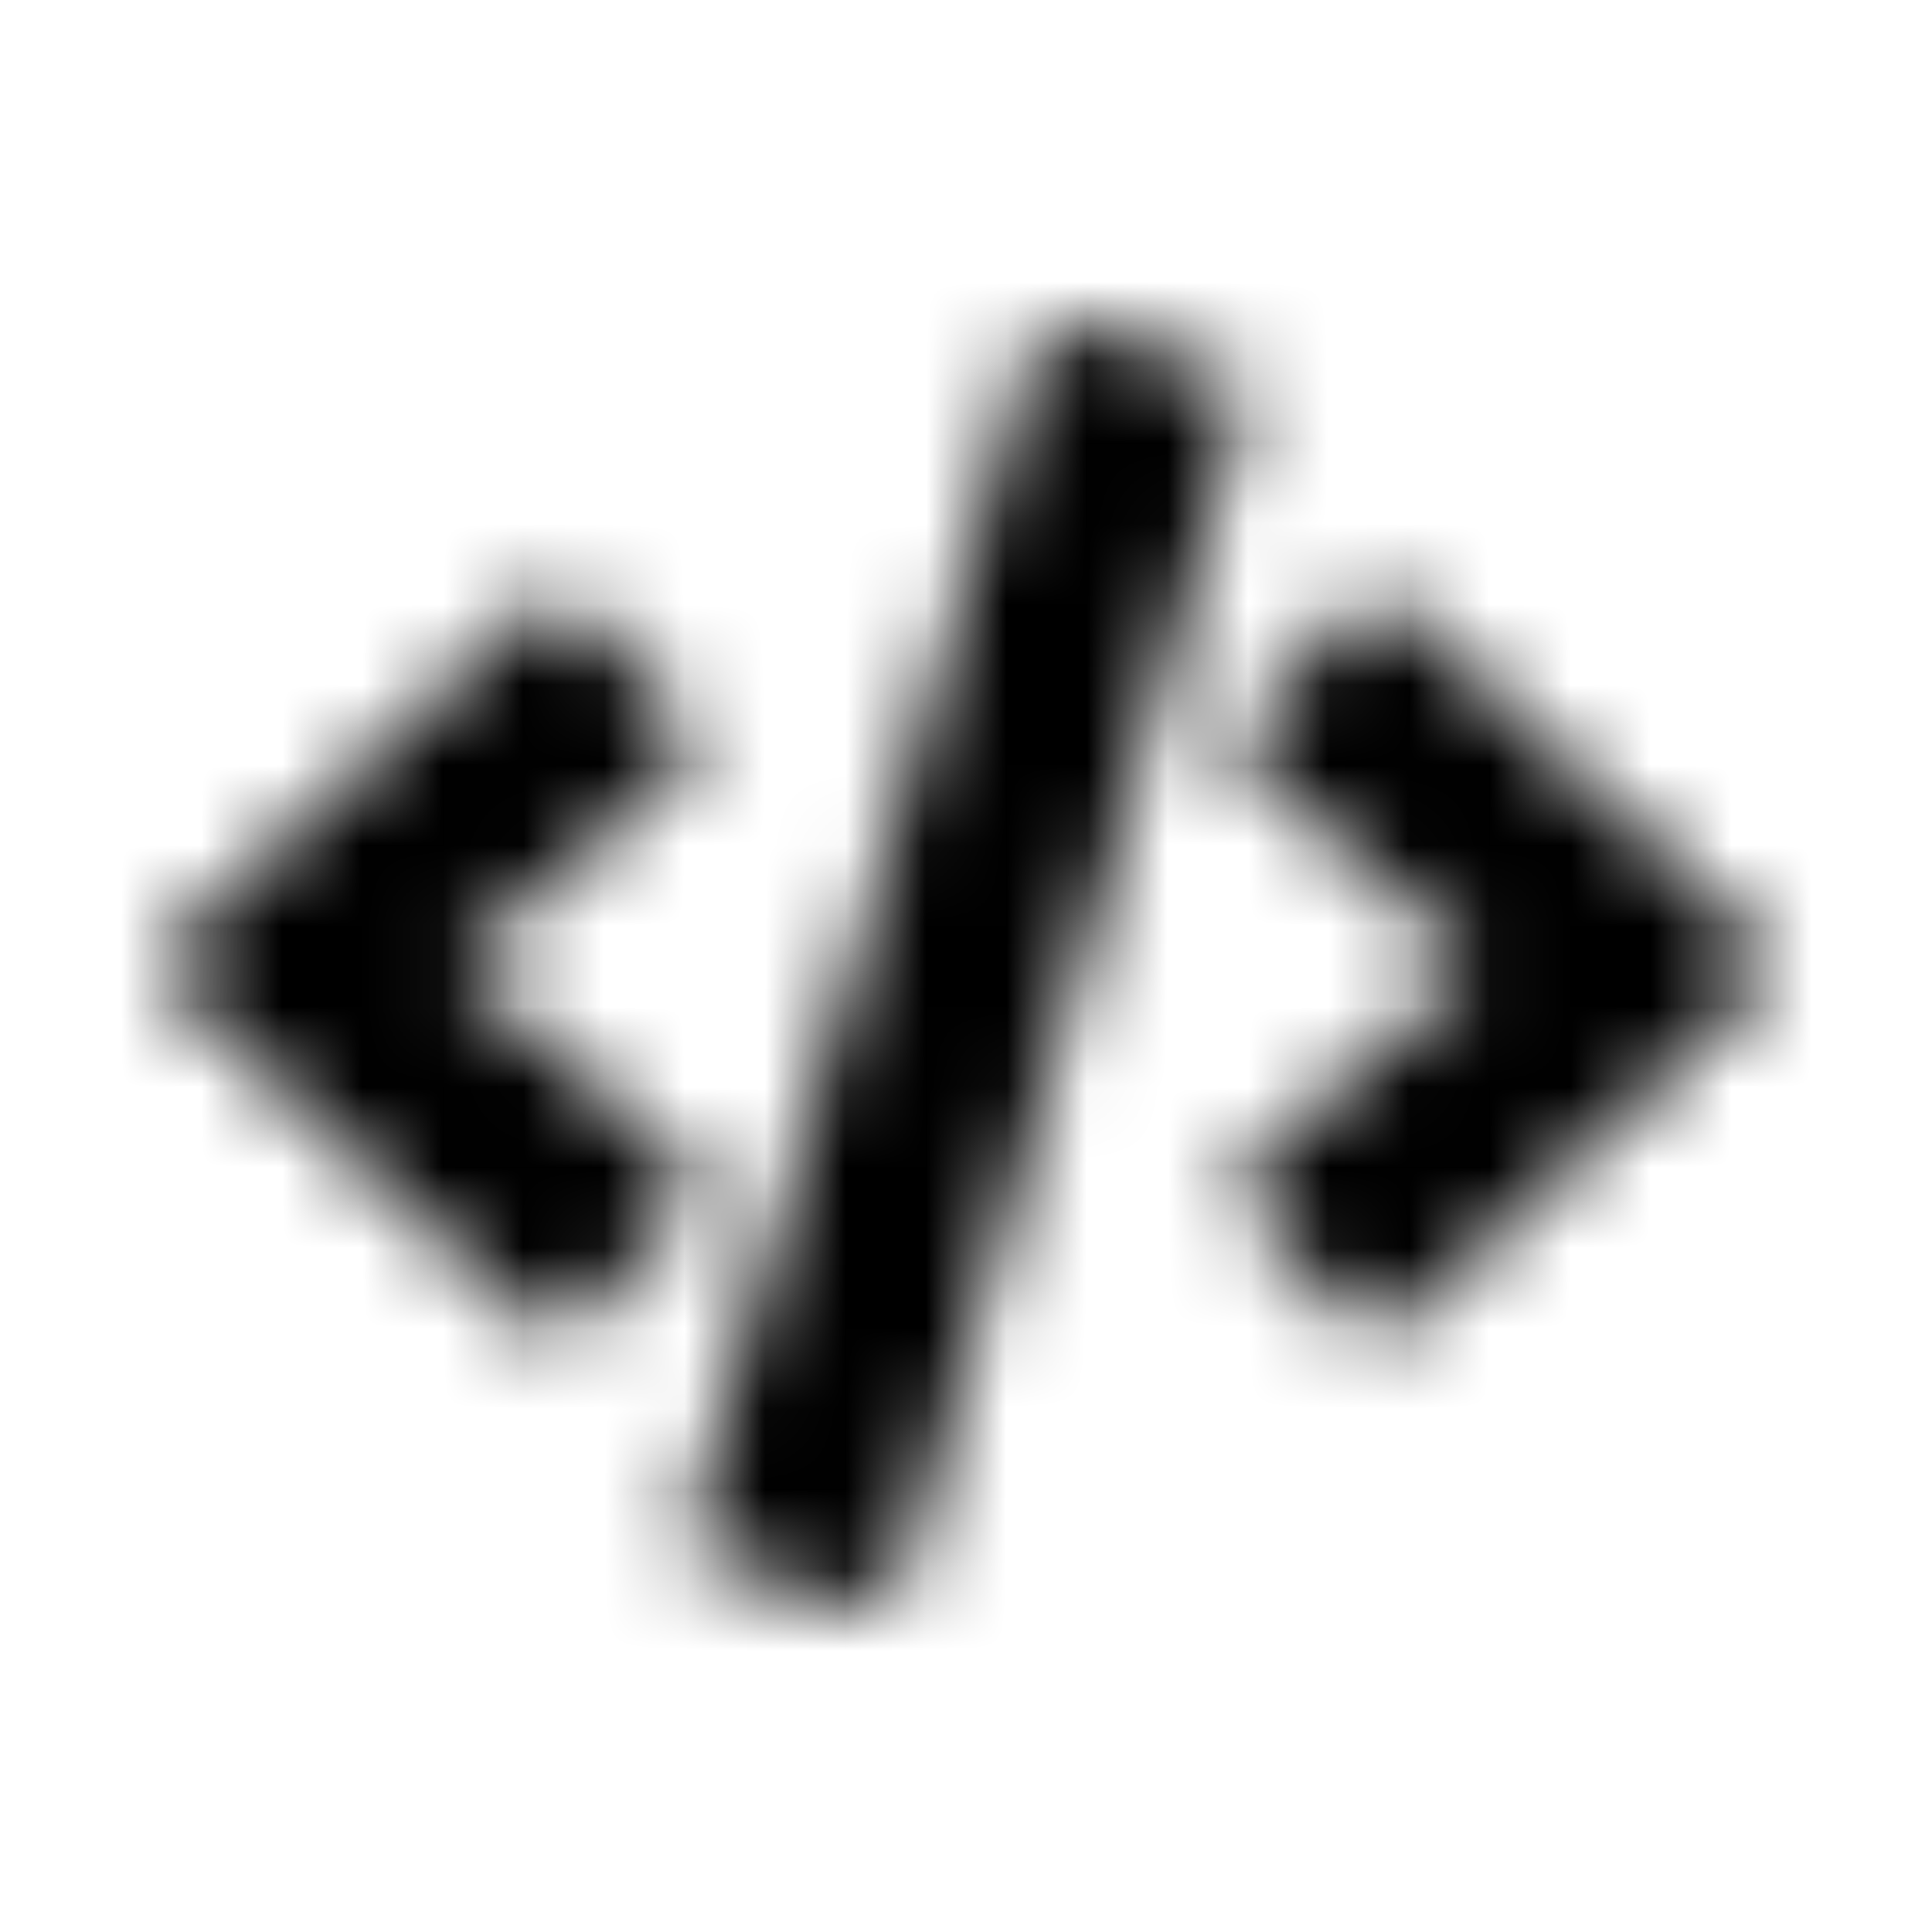 <?xml version="1.0" encoding="UTF-8"?>
<svg width="24px" height="24px" viewBox="0 0 24 24" version="1.1" xmlns="http://www.w3.org/2000/svg" xmlns:xlink="http://www.w3.org/1999/xlink">
    <!-- Generator: Sketch 52.5 (67469) - http://www.bohemiancoding.com/sketch -->
    <title>code</title>
    <desc>Created with Sketch.</desc>
    <defs>
        <path d="M10.72,19.96 L8.819,19.408 C8.62,19.352 8.508,19.143 8.564,18.944 L12.816,4.296 C12.872,4.097 13.081,3.984 13.28,4.04 L15.181,4.592 C15.38,4.648 15.492,4.857 15.436,5.056 L11.184,19.704 C11.125,19.903 10.919,20.019 10.72,19.96 Z M7.168,16.464 L8.523,15.019 C8.667,14.866 8.657,14.623 8.498,14.483 L5.676,12 L8.498,9.517 C8.657,9.377 8.67,9.134 8.523,8.981 L7.168,7.536 C7.028,7.386 6.791,7.377 6.639,7.52 L2.15,11.726 C1.991,11.872 1.991,12.125 2.15,12.271 L6.639,16.48 C6.791,16.623 7.028,16.617 7.168,16.464 Z M17.361,16.483 L21.85,12.274 C22.009,12.128 22.009,11.875 21.85,11.729 L17.361,7.517 C17.212,7.377 16.975,7.383 16.832,7.533 L15.477,8.978 C15.333,9.131 15.343,9.374 15.502,9.514 L18.324,12 L15.502,14.483 C15.343,14.623 15.33,14.866 15.477,15.019 L16.832,16.464 C16.972,16.617 17.209,16.623 17.361,16.483 Z" id="path-1"></path>
    </defs>
    <g id="code" stroke="none" stroke-width="1" fill="none" fill-rule="evenodd">
        <mask id="mask-2" fill="white">
            <use xlink:href="#path-1"></use>
        </mask>
        <g fill-rule="nonzero"></g>
        <g id="🎨-color" mask="url(#mask-2)" fill="#000000">
            <rect id="🎨-Color" x="0" y="0" width="24" height="24"></rect>
        </g>
    </g>
</svg>